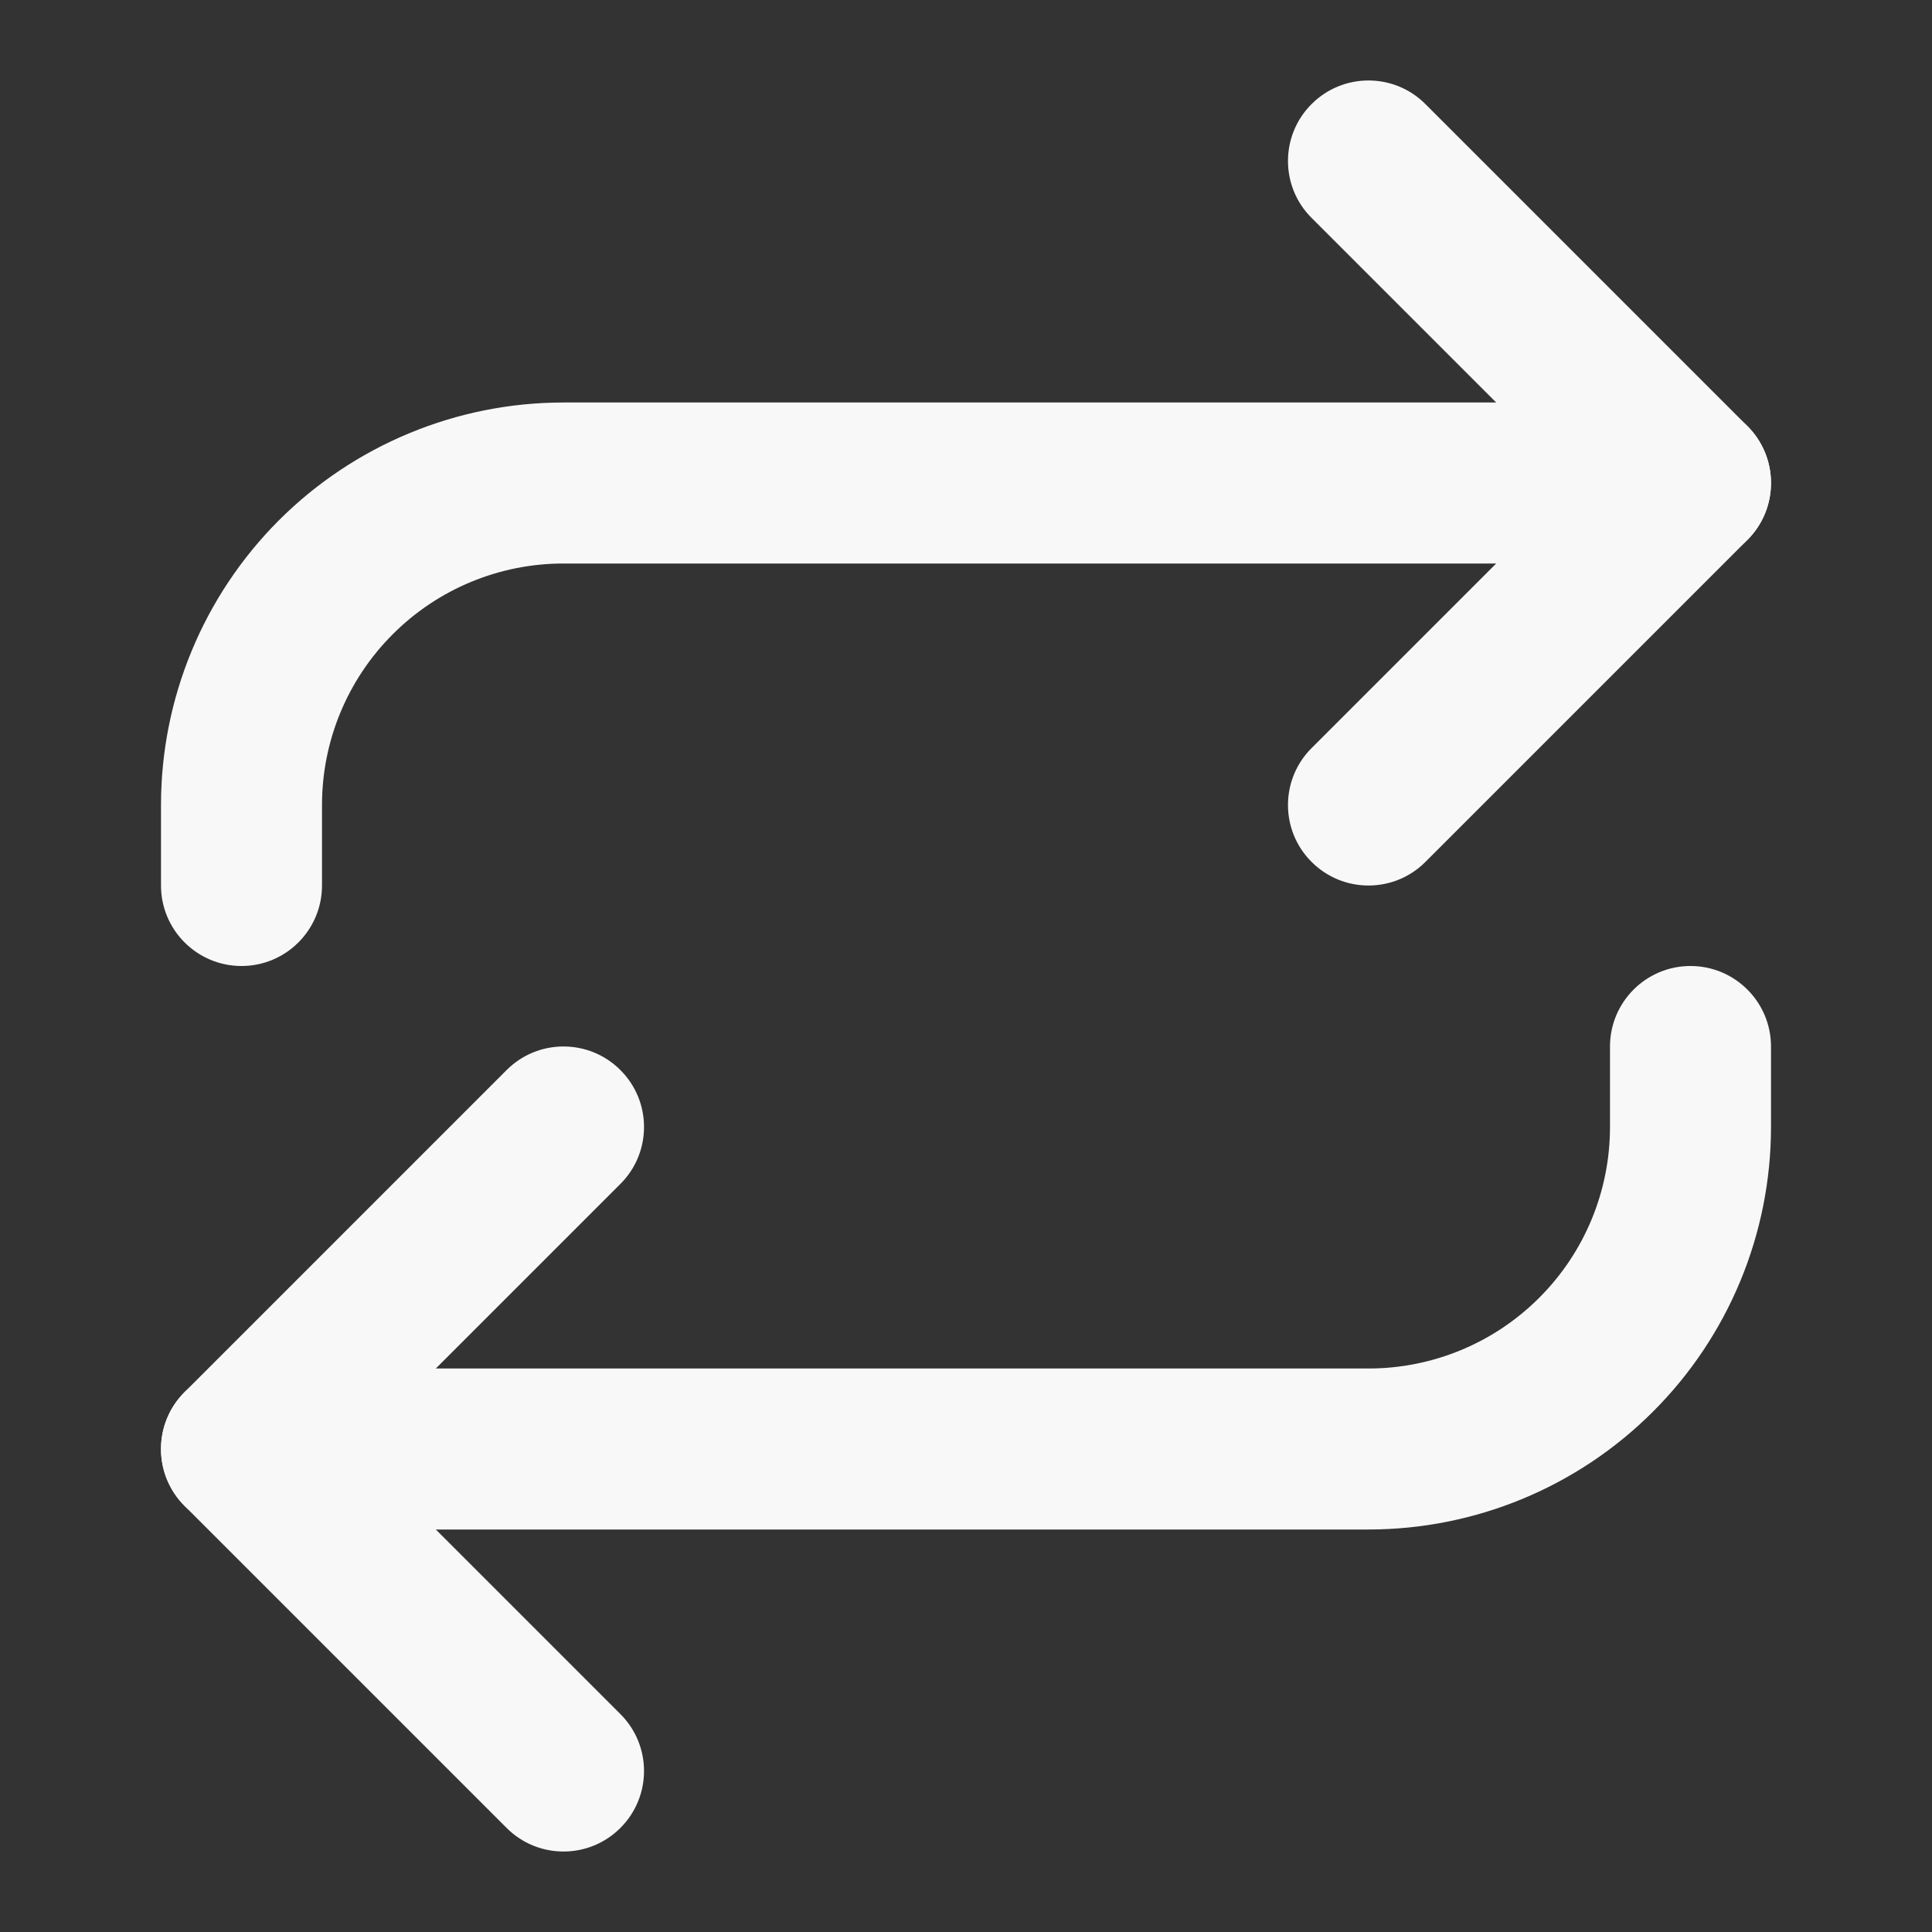 <svg width="24" height="24" viewBox="0 0 24 24" fill="none" xmlns="http://www.w3.org/2000/svg">
    <rect x="0" y="0" width="24" height="24" fill="#333333" stroke="none"/>
    <path fill-rule="evenodd" clip-rule="evenodd"
          d="M16.293 1.293C16.683 0.902 17.317 0.902 17.707 1.293L21.707 5.293C22.098 5.683 22.098 6.317 21.707 6.707L17.707 10.707C17.317 11.098 16.683 11.098 16.293 10.707C15.902 10.317 15.902 9.683 16.293 9.293L19.586 6L16.293 2.707C15.902 2.317 15.902 1.683 16.293 1.293Z"
          fill="#F8F8F8"/>
    <path fill-rule="evenodd" clip-rule="evenodd"
          d="M7 7C6.204 7 5.441 7.316 4.879 7.879C4.316 8.441 4 9.204 4 10V11C4 11.552 3.552 12 3 12C2.448 12 2 11.552 2 11V10C2 8.674 2.527 7.402 3.464 6.464C4.402 5.527 5.674 5 7 5H21C21.552 5 22 5.448 22 6C22 6.552 21.552 7 21 7H7Z"
          fill="#F8F8F8"/>
    <path fill-rule="evenodd" clip-rule="evenodd"
          d="M7.707 13.293C8.098 13.683 8.098 14.317 7.707 14.707L4.414 18L7.707 21.293C8.098 21.683 8.098 22.317 7.707 22.707C7.317 23.098 6.683 23.098 6.293 22.707L2.293 18.707C1.902 18.317 1.902 17.683 2.293 17.293L6.293 13.293C6.683 12.902 7.317 12.902 7.707 13.293Z"
          fill="#F8F8F8"/>
    <path fill-rule="evenodd" clip-rule="evenodd"
          d="M21 12C21.552 12 22 12.448 22 13V14C22 15.326 21.473 16.598 20.535 17.535C19.598 18.473 18.326 19 17 19H3C2.448 19 2 18.552 2 18C2 17.448 2.448 17 3 17H17C17.796 17 18.559 16.684 19.121 16.121C19.684 15.559 20 14.796 20 14V13C20 12.448 20.448 12 21 12Z"
          fill="#F8F8F8"/>
</svg>
